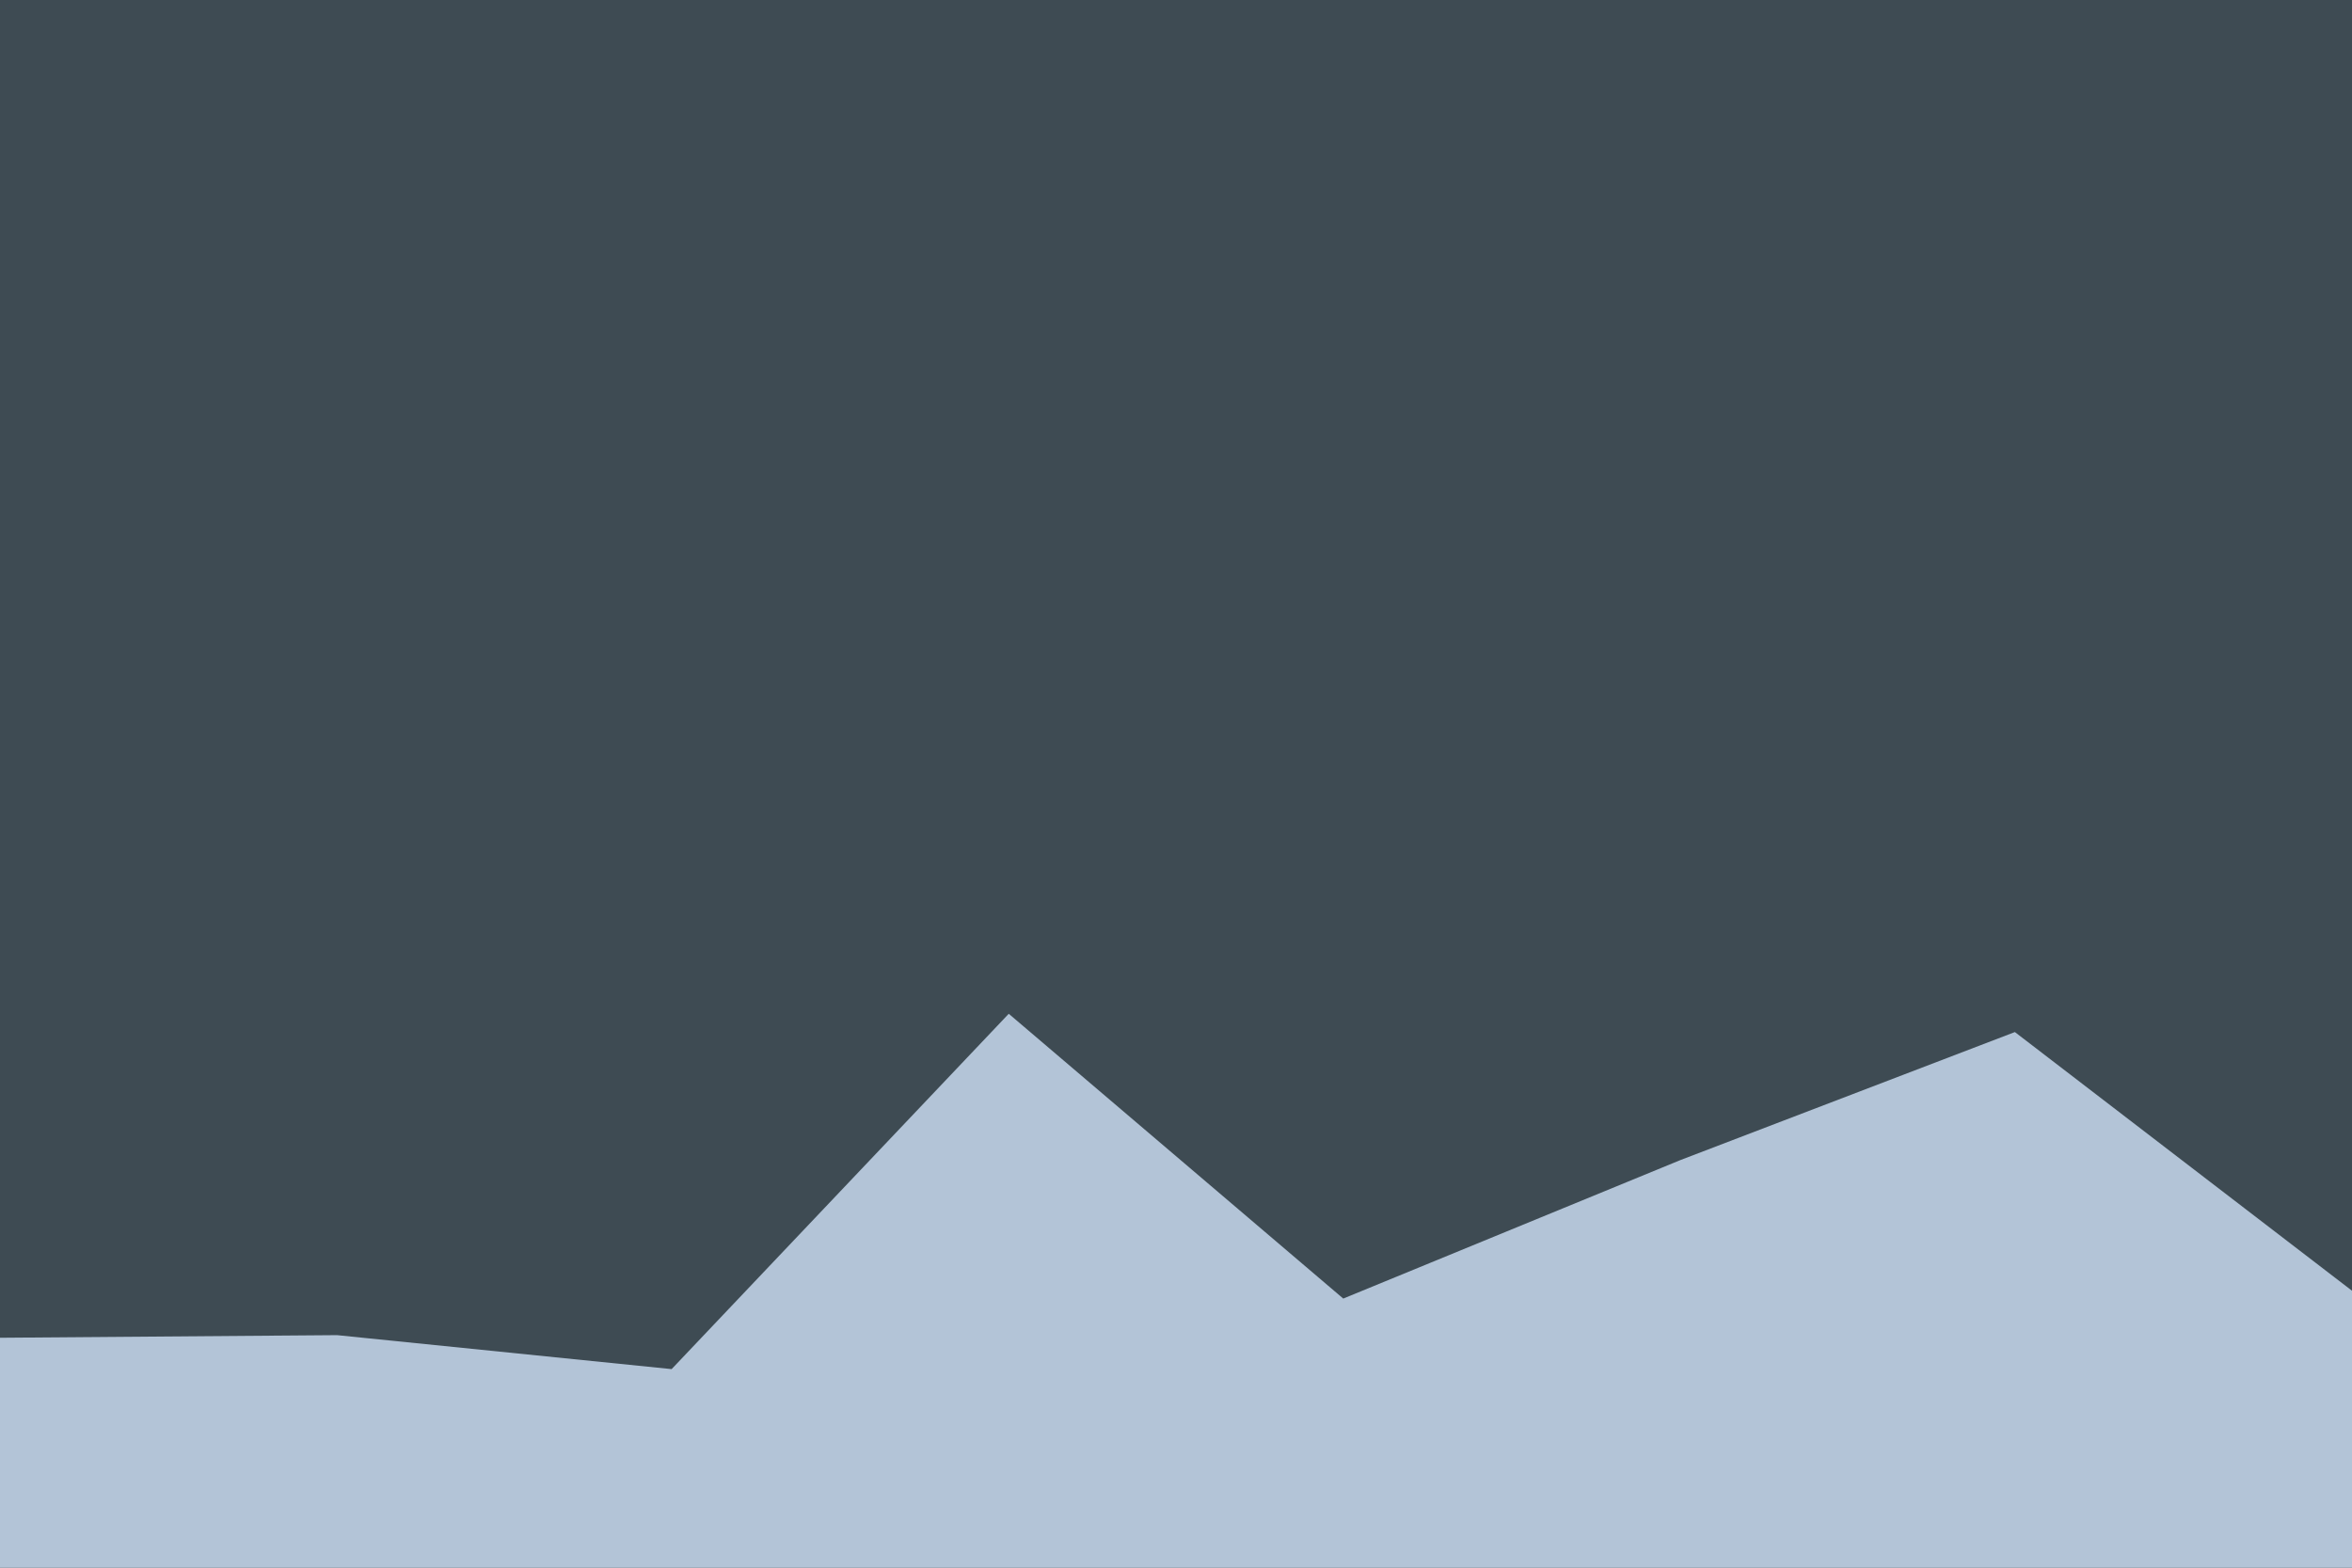 <svg id="visual" viewBox="0 0 900 600" width="900" height="600" xmlns="http://www.w3.org/2000/svg" xmlns:xlink="http://www.w3.org/1999/xlink" version="1.1"><rect x="0" y="0" width="900" height="600" fill="#3e4b53"></rect><path d="M0 512L129 511L257 524L386 388L514 497L643 444L771 395L900 494L900 601L771 601L643 601L514 601L386 601L257 601L129 601L0 601Z" fill="#b3c4d7" stroke-linecap="square" stroke-linejoin="bevel"></path></svg>